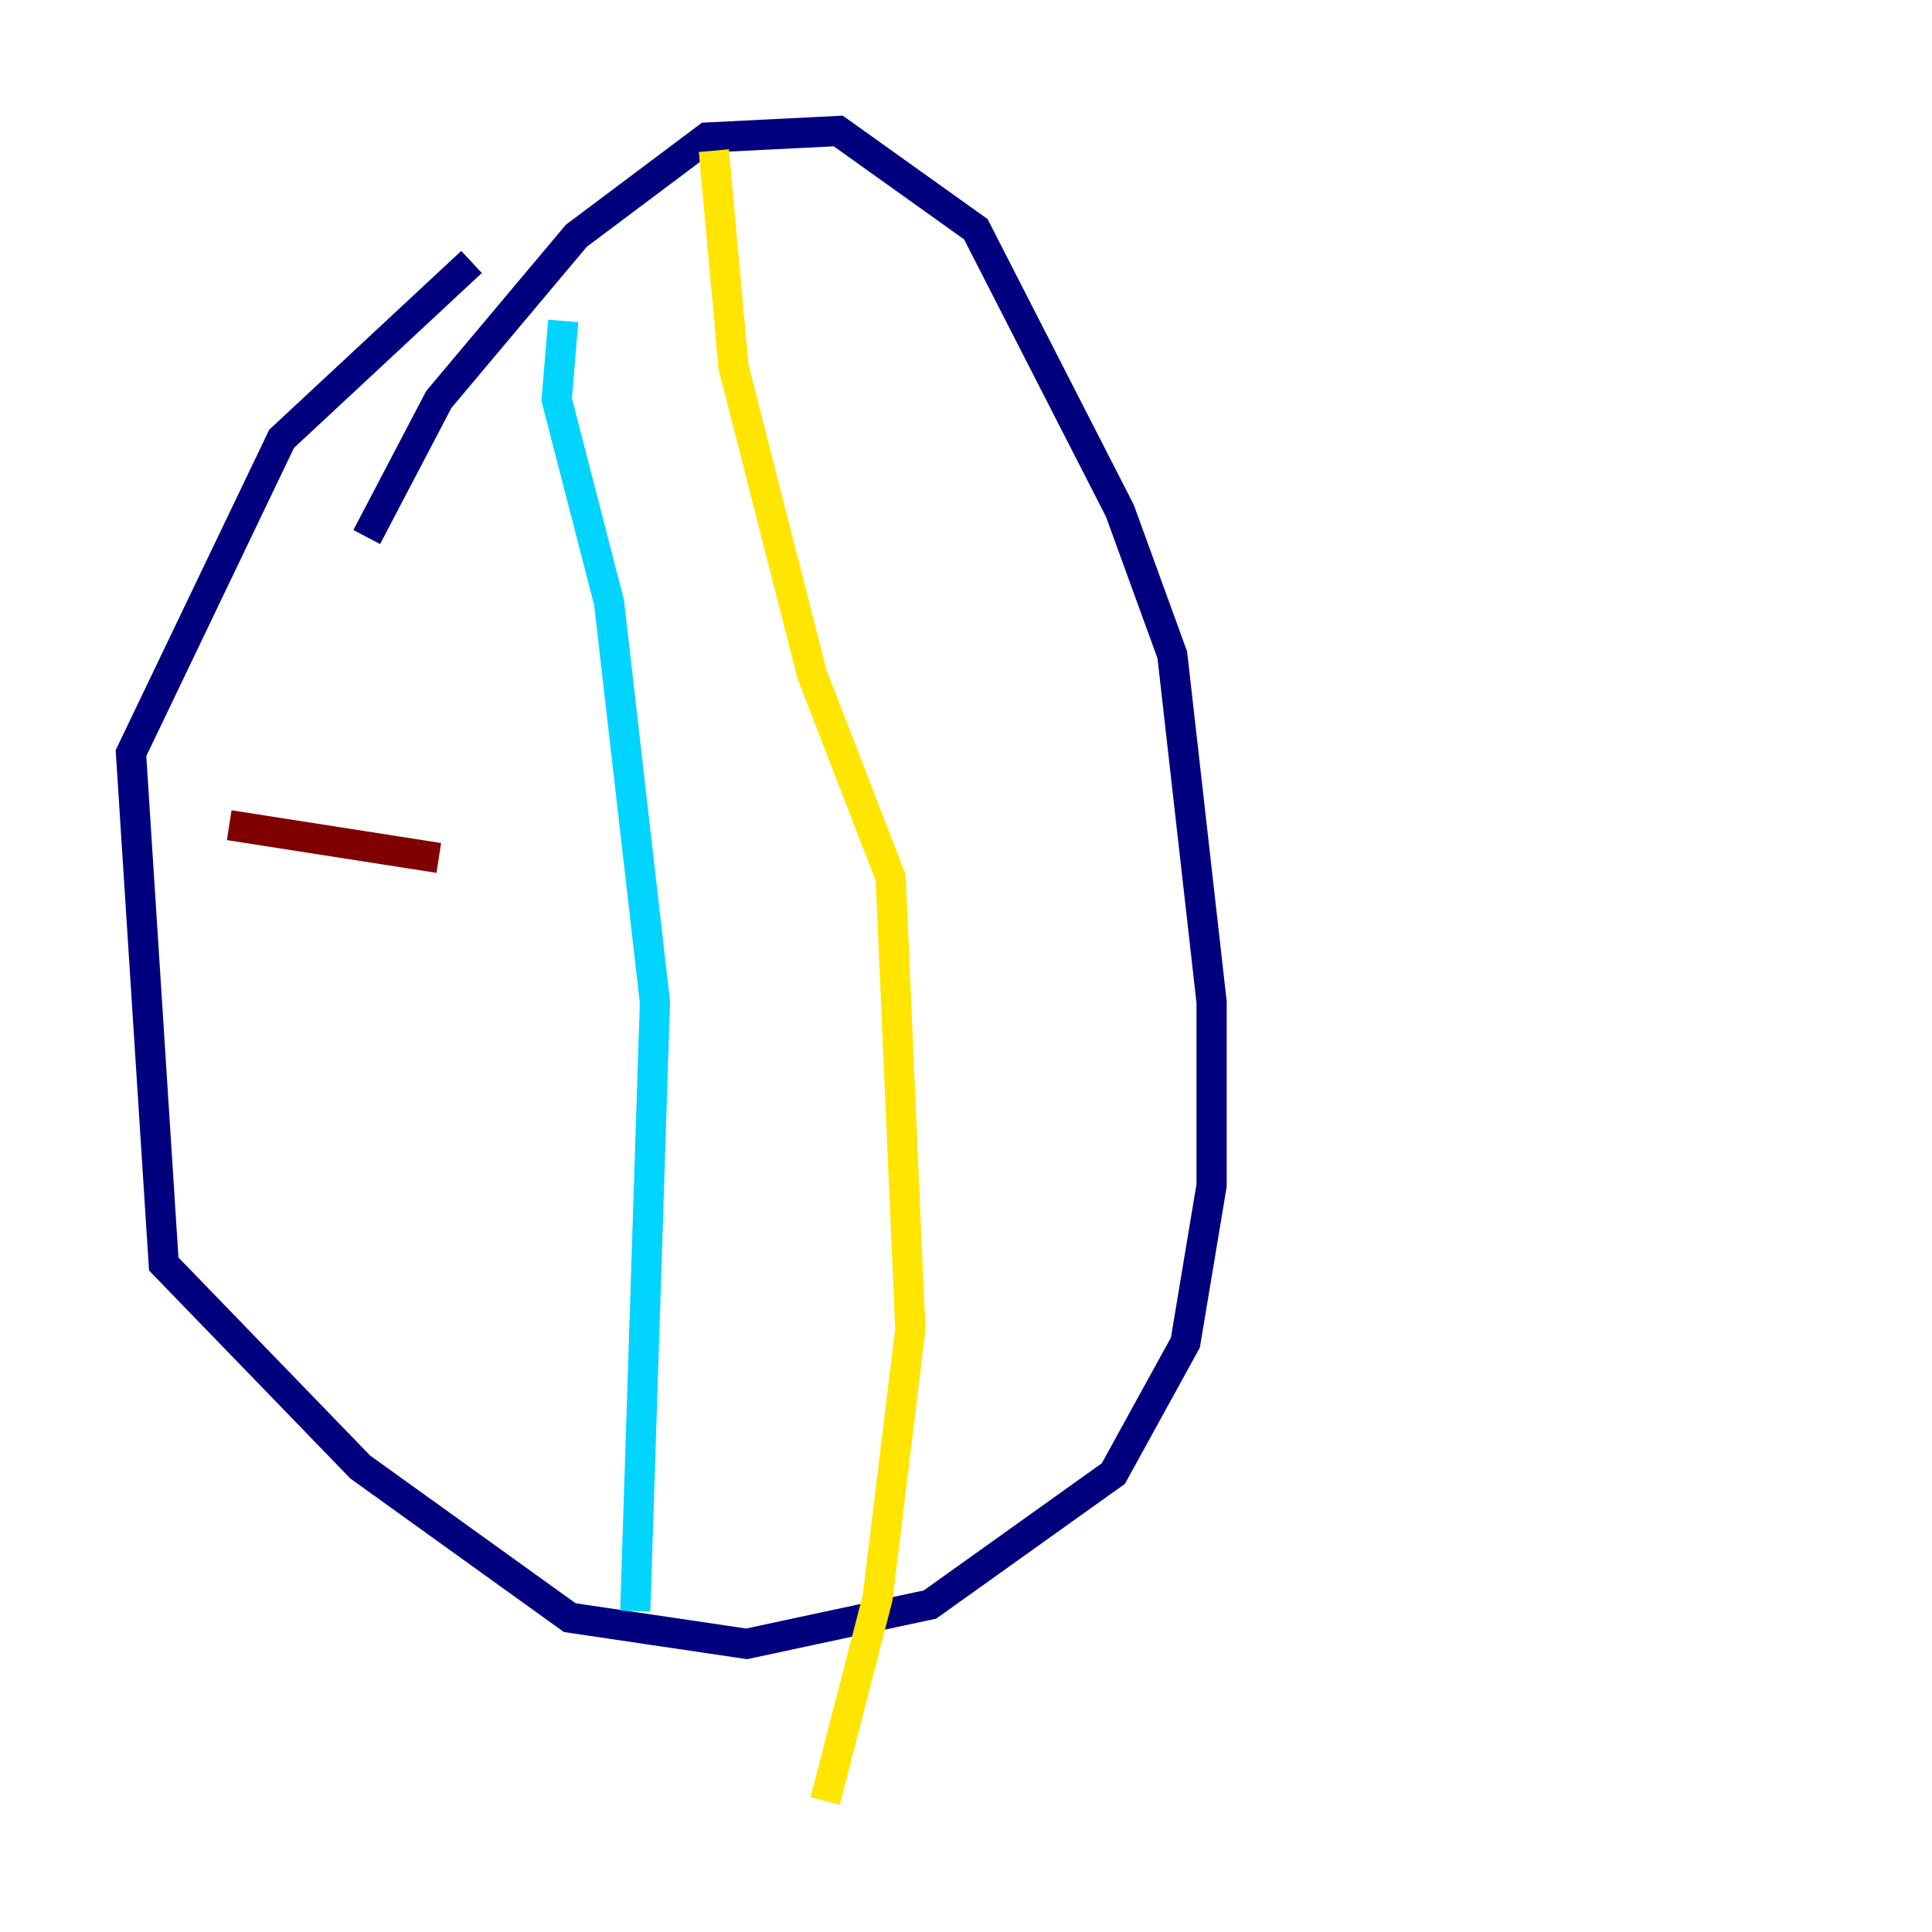 <?xml version="1.0" encoding="utf-8" ?>
<svg baseProfile="tiny" height="128" version="1.2" viewBox="0,0,128,128" width="128" xmlns="http://www.w3.org/2000/svg" xmlns:ev="http://www.w3.org/2001/xml-events" xmlns:xlink="http://www.w3.org/1999/xlink"><defs /><polyline fill="none" points="31.241,17.356 18.658,29.071 8.678,49.898 10.848,83.742 23.864,97.193 37.749,107.173 49.464,108.909 61.614,106.305 73.763,97.627 78.536,88.949 80.271,78.536 80.271,66.386 77.668,43.39 74.197,33.844 64.651,15.186 55.539,8.678 46.861,9.112 38.183,15.62 29.071,26.468 24.298,35.58" stroke="#00007f" stroke-width="2" /><polyline fill="none" points="37.315,21.261 36.881,26.468 40.352,39.919 43.39,66.386 42.088,106.739" stroke="#00d4ff" stroke-width="2" /><polyline fill="none" points="47.295,9.98 48.597,24.298 53.803,44.691 59.01,58.142 60.312,88.081 58.142,105.871 54.671,119.322" stroke="#ffe500" stroke-width="2" /><polyline fill="none" points="15.186,54.671 29.071,56.841" stroke="#7f0000" stroke-width="2" /></svg>